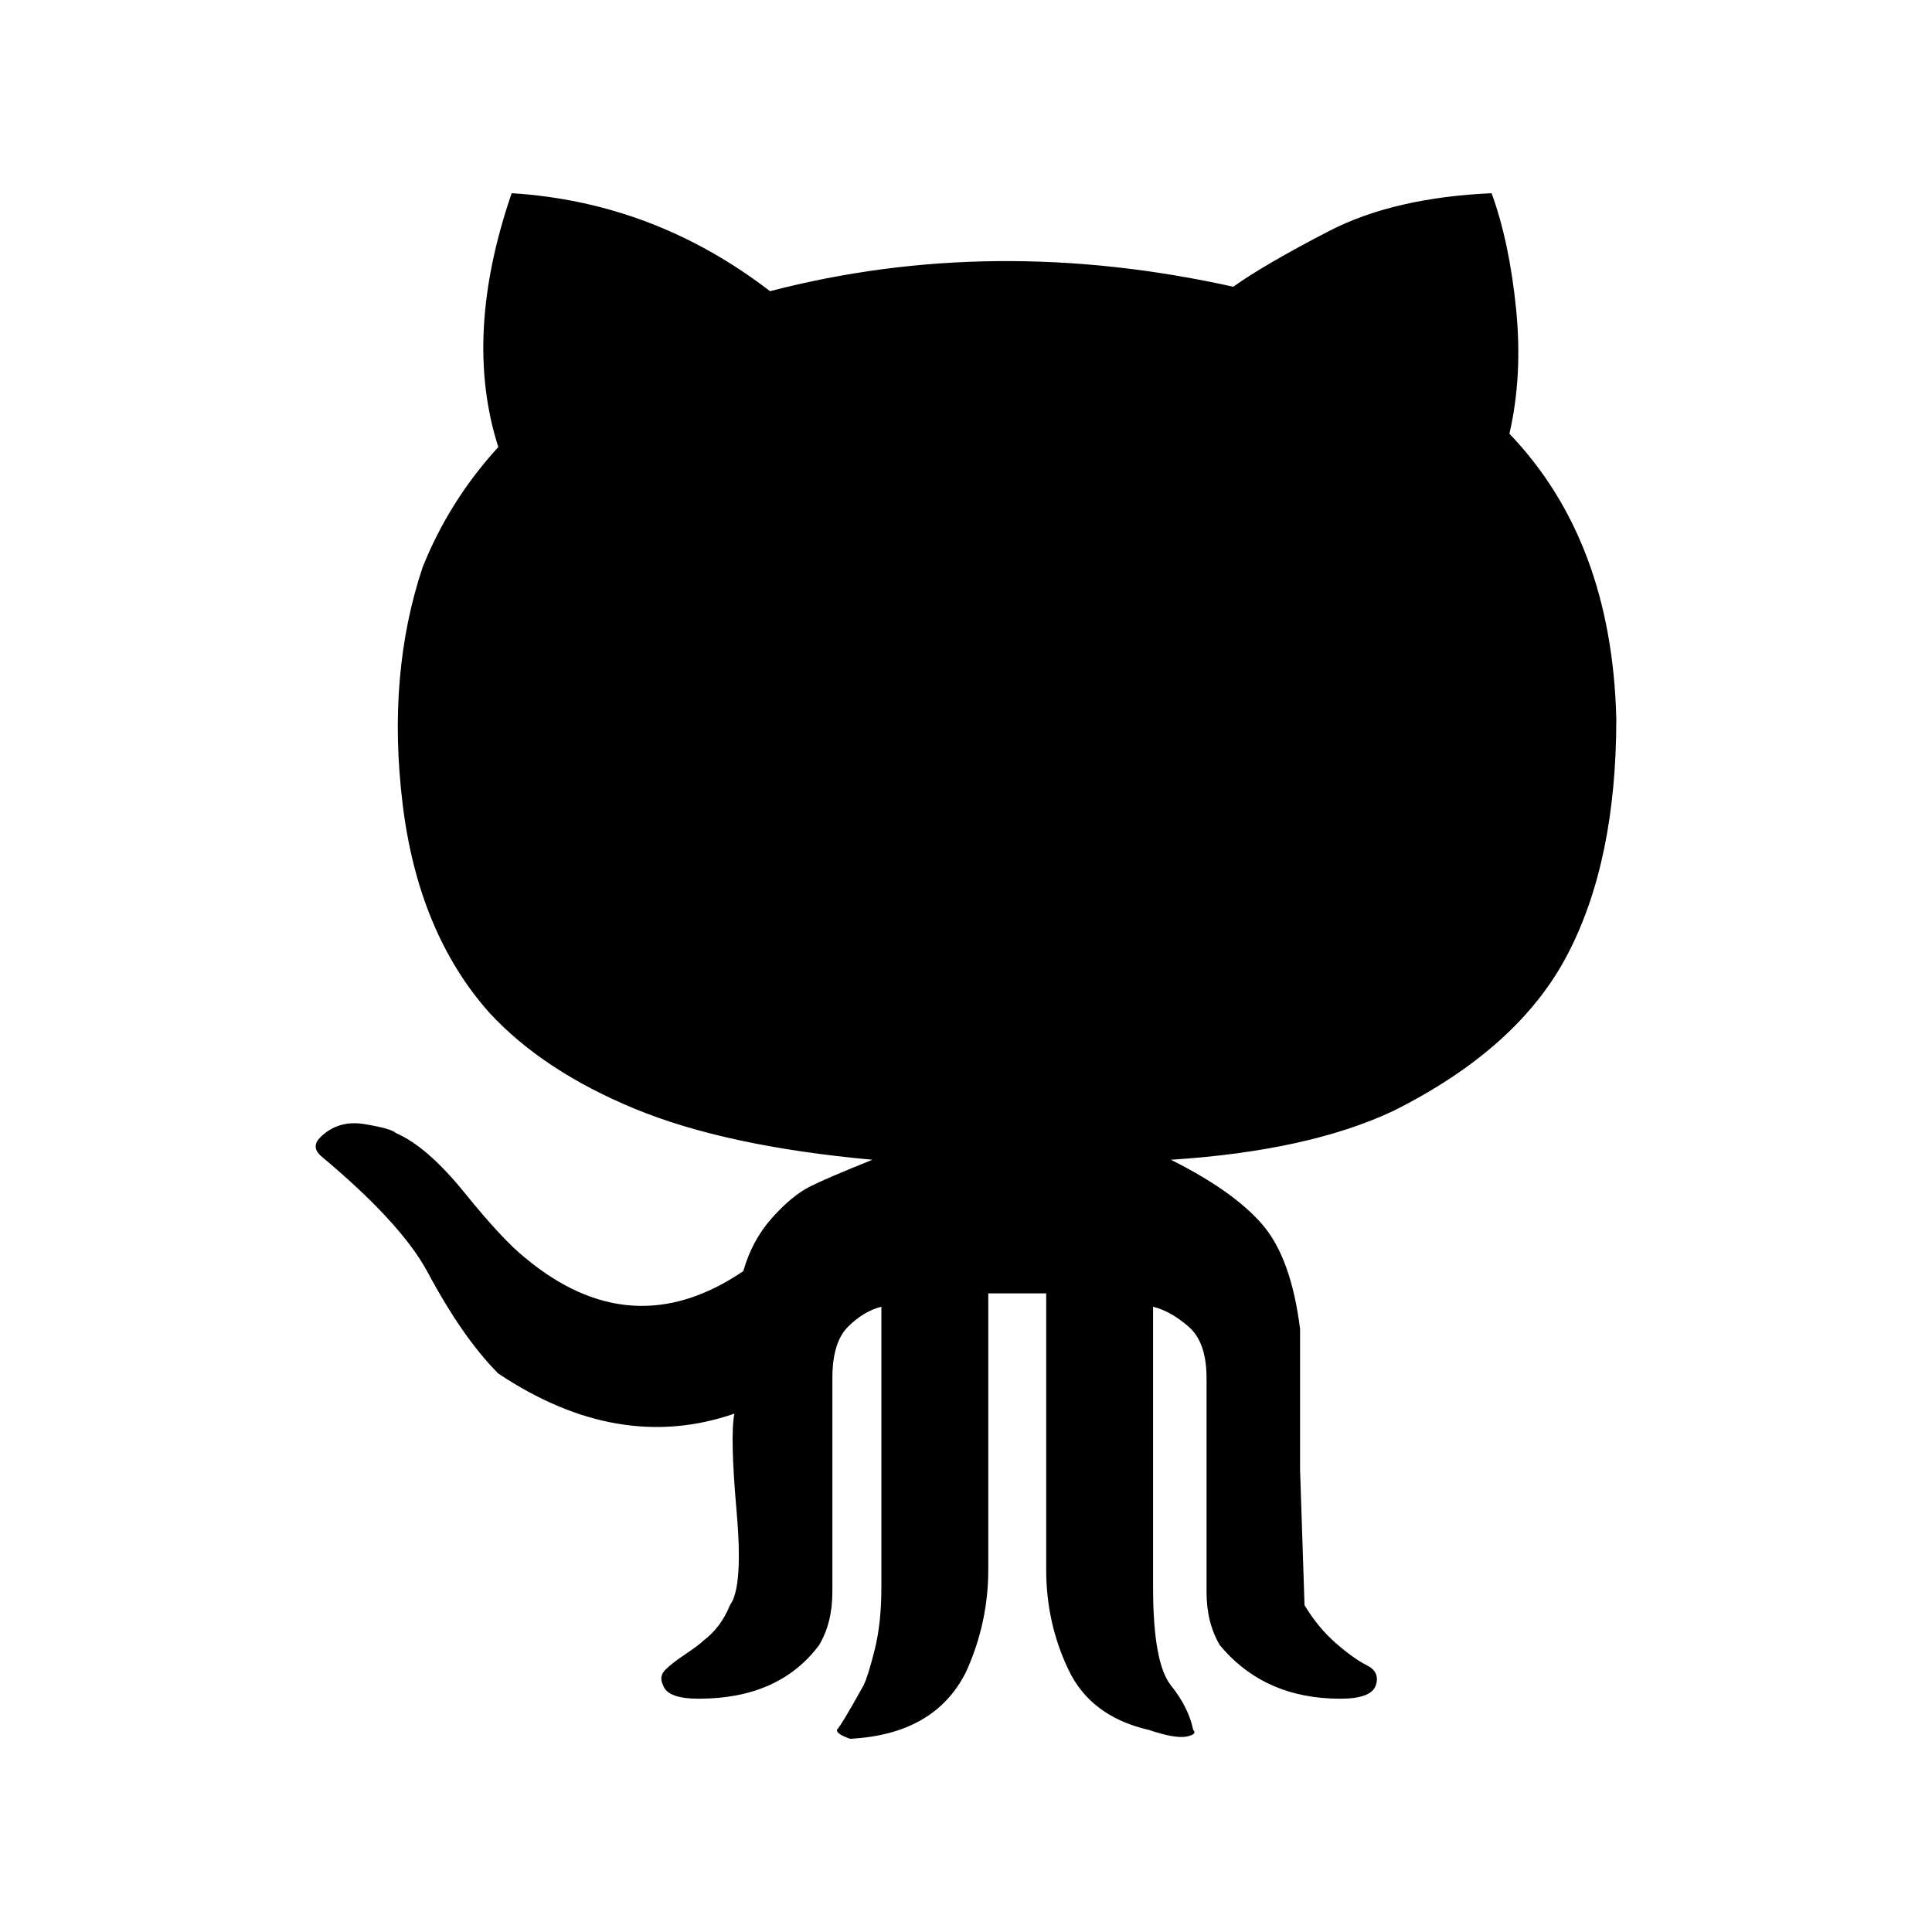 <svg xmlns="http://www.w3.org/2000/svg" viewBox="0 0 1000 1000">
  <path class="github_icon" d="M165.71 597.98c-3.08,-3.07 -3.08,-6.15 0,-9.22 6.14,-6.15 13.83,-8.45 23.05,-6.91 9.22,1.53 14.6,3.07 16.14,4.61 10.76,4.61 22.67,14.98 35.73,31.12 13.07,16.14 23.44,27.28 31.13,33.43 36.89,30.74 74.54,33.04 112.97,6.92 3.07,-10.77 8.07,-19.98 14.98,-27.67 6.92,-7.69 13.45,-13.07 19.6,-16.14 6.15,-3.07 16.91,-7.69 32.28,-13.83 -50.72,-4.61 -91.84,-13.45 -123.35,-26.52 -31.51,-13.06 -56.48,-29.58 -74.93,-49.56 -24.59,-27.67 -39.58,-63.79 -44.95,-108.36 -5.38,-44.57 -1.93,-85.3 10.37,-122.19 9.22,-23.06 22.29,-43.8 39.19,-62.25 -12.29,-38.42 -9.99,-82.23 6.92,-131.41 49.18,3.07 93.76,19.98 133.72,50.72 76.85,-19.98 156.77,-20.75 239.77,-2.3 10.76,-7.69 27.28,-17.29 49.57,-28.83 22.28,-11.52 50.33,-18.05 84.15,-19.59 6.15,16.91 10.37,36.88 12.68,59.94 2.3,23.06 1.15,44.57 -3.46,64.55 35.35,36.89 53.79,86.08 55.33,147.55 0,49.19 -8.45,89.92 -25.36,122.19 -16.9,32.28 -46.88,59.18 -89.91,80.7 -29.21,13.83 -67.63,22.28 -115.28,25.36 21.52,10.75 37.28,21.9 47.26,33.43 10,11.52 16.53,29.58 19.6,54.17l0 72.63 2.31 70.31c4.61,7.69 9.99,14.22 16.14,19.6 6.15,5.38 11.53,9.22 16.14,11.53 4.61,2.3 6.14,5.76 4.61,10.37 -1.54,4.61 -7.69,6.92 -18.45,6.92 -26.13,0 -46.87,-9.22 -62.25,-27.67 -4.61,-7.68 -6.91,-16.9 -6.91,-27.66l0 -110.67c0,-12.29 -3.07,-21.13 -9.22,-26.51 -6.15,-5.38 -12.3,-8.84 -18.45,-10.37l0 145.24c0,26.13 3.08,43.04 9.22,50.72 6.15,7.69 10,15.37 11.53,23.05 1.54,1.54 0.39,2.7 -3.46,3.46 -3.84,0.77 -10.37,-0.38 -19.59,-3.46 -19.98,-4.61 -33.82,-14.98 -41.5,-31.12 -7.69,-16.14 -11.53,-33.43 -11.53,-51.87l0 -142.94 -29.97 0 0 142.94c0,18.44 -3.84,36.12 -11.53,53.03 -10.76,21.52 -30.74,33.04 -59.94,34.58 -4.61,-1.54 -6.92,-3.07 -6.92,-4.61 1.54,-1.54 6.15,-9.22 13.84,-23.06 1.53,-3.07 3.45,-9.22 5.76,-18.44 2.31,-9.22 3.46,-19.98 3.46,-32.28l0 -145.24c-6.15,1.53 -11.91,4.99 -17.29,10.37 -5.38,5.39 -8.07,14.22 -8.07,26.52l0 110.66c0,10.76 -2.31,19.98 -6.92,27.66 -13.83,18.45 -34.58,27.67 -62.25,27.67 -10.76,0 -16.9,-2.3 -18.44,-6.92 -1.54,-3.07 -1.15,-5.76 1.15,-8.06 2.31,-2.31 5.77,-5 10.38,-8.07 4.61,-3.08 7.68,-5.38 9.22,-6.92 6.15,-4.61 10.76,-10.76 13.83,-18.44 4.61,-6.15 5.77,-22.29 3.46,-48.42 -2.3,-26.13 -2.69,-43.03 -1.15,-50.72 -39.97,13.83 -80.7,6.92 -122.19,-20.75 -12.3,-12.29 -24.6,-29.97 -36.89,-53.02 -9.22,-16.91 -27.67,-36.89 -55.33,-59.95l0 0z"/>
</svg>
